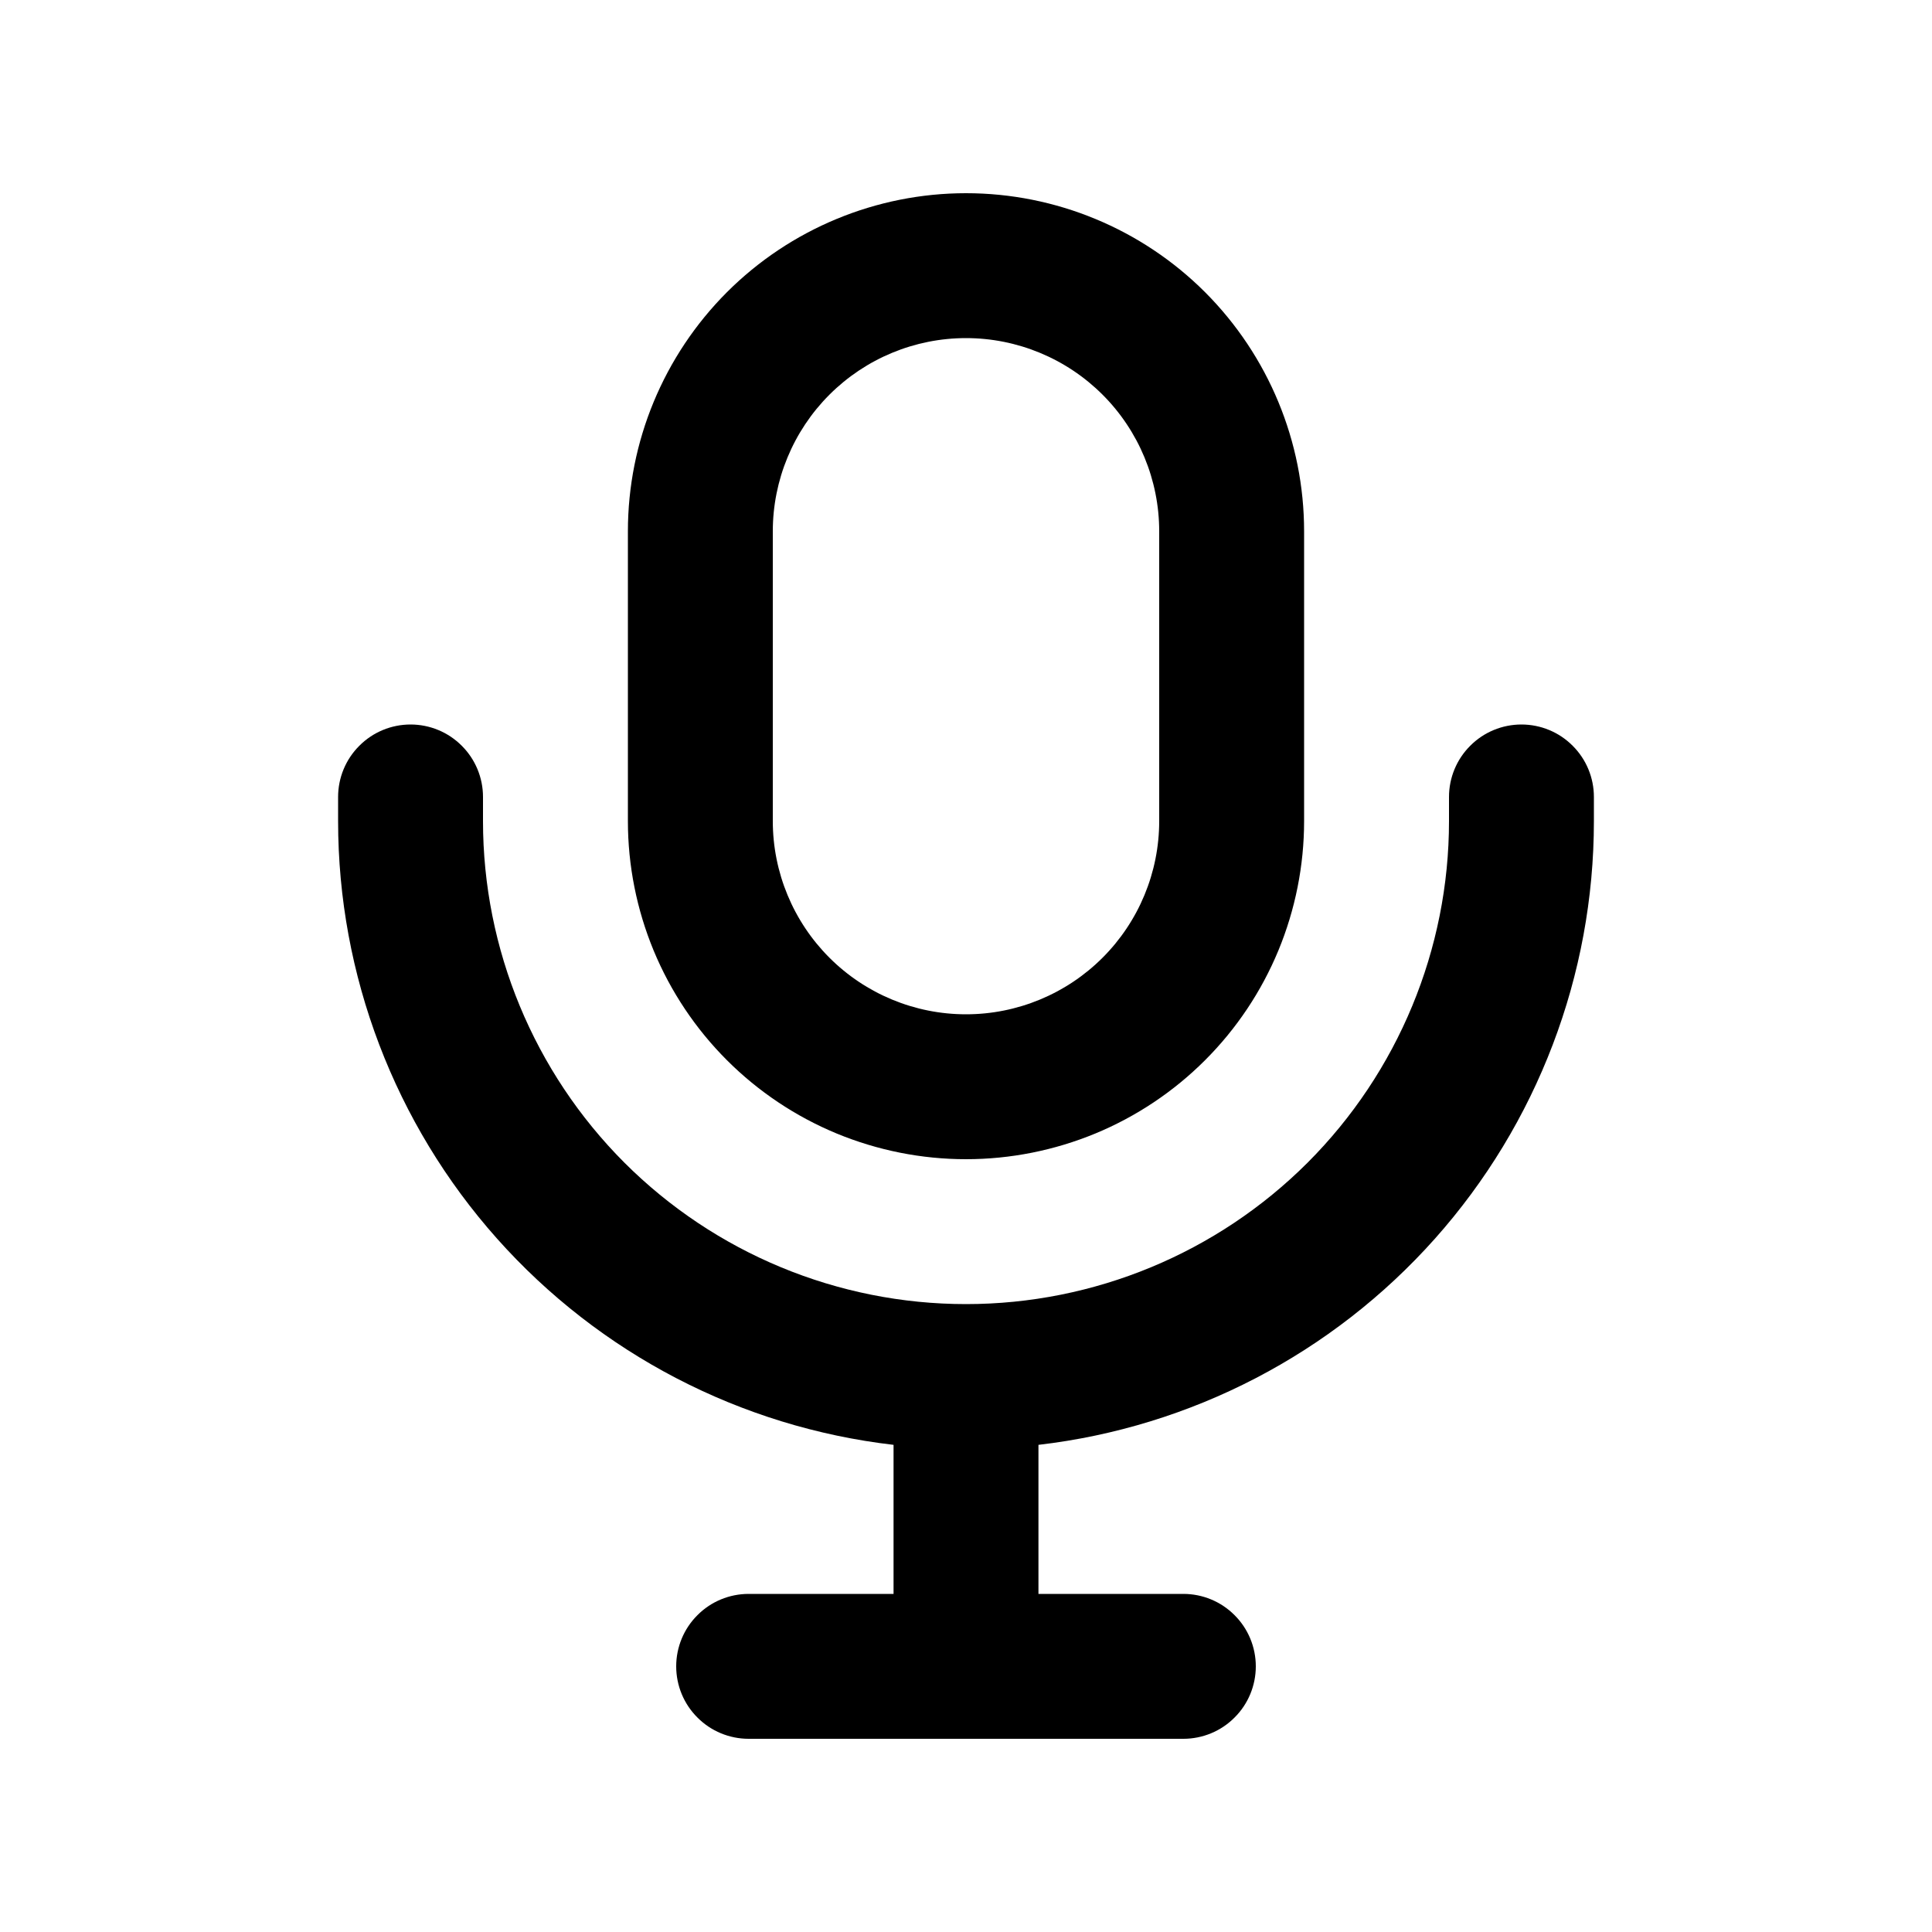 <svg width="20" height="20" viewBox="0 0 20 20" fill="none" xmlns="http://www.w3.org/2000/svg">
<path fill-rule="evenodd" clip-rule="evenodd" d="M10 2C9.072 2 8.181 2.369 7.525 3.025C6.869 3.682 6.5 4.572 6.5 5.5V8.5C6.5 8.96 6.591 9.415 6.766 9.839C6.942 10.264 7.2 10.65 7.525 10.975C7.85 11.3 8.236 11.558 8.661 11.734C9.085 11.909 9.54 12 10 12C10.46 12 10.915 11.909 11.339 11.734C11.764 11.558 12.15 11.3 12.475 10.975C12.8 10.65 13.058 10.264 13.234 9.839C13.409 9.415 13.5 8.96 13.5 8.5V5.5C13.5 4.572 13.131 3.682 12.475 3.025C11.819 2.369 10.928 2 10 2ZM8 5.5C8 4.97 8.211 4.461 8.586 4.086C8.961 3.711 9.47 3.5 10 3.5C10.53 3.5 11.039 3.711 11.414 4.086C11.789 4.461 12 4.97 12 5.5V8.5C12 9.03 11.789 9.539 11.414 9.914C11.039 10.289 10.53 10.5 10 10.5C9.47 10.5 8.961 10.289 8.586 9.914C8.211 9.539 8 9.03 8 8.5V5.5ZM5 8.25C5 8.051 4.921 7.86 4.78 7.72C4.64 7.579 4.449 7.5 4.25 7.5C4.051 7.5 3.86 7.579 3.72 7.72C3.579 7.86 3.5 8.051 3.5 8.25V8.5C3.5 10.094 4.086 11.633 5.146 12.823C6.206 14.013 7.667 14.773 9.25 14.957V16.5H7.75C7.551 16.5 7.36 16.579 7.22 16.72C7.079 16.86 7 17.051 7 17.25C7 17.449 7.079 17.64 7.22 17.78C7.36 17.921 7.551 18 7.75 18H12.25C12.449 18 12.64 17.921 12.78 17.78C12.921 17.64 13 17.449 13 17.25C13 17.051 12.921 16.86 12.78 16.72C12.64 16.579 12.449 16.5 12.25 16.5H10.75V14.957C12.333 14.773 13.794 14.013 14.854 12.823C15.914 11.633 16.5 10.094 16.5 8.5V8.25C16.5 8.051 16.421 7.86 16.28 7.72C16.14 7.579 15.949 7.5 15.75 7.5C15.551 7.5 15.36 7.579 15.22 7.72C15.079 7.86 15 8.051 15 8.25V8.5C15 9.826 14.473 11.098 13.536 12.036C12.598 12.973 11.326 13.5 10 13.5C8.674 13.5 7.402 12.973 6.464 12.036C5.527 11.098 5 9.826 5 8.5V8.25Z" fill="black"/>
</svg>
